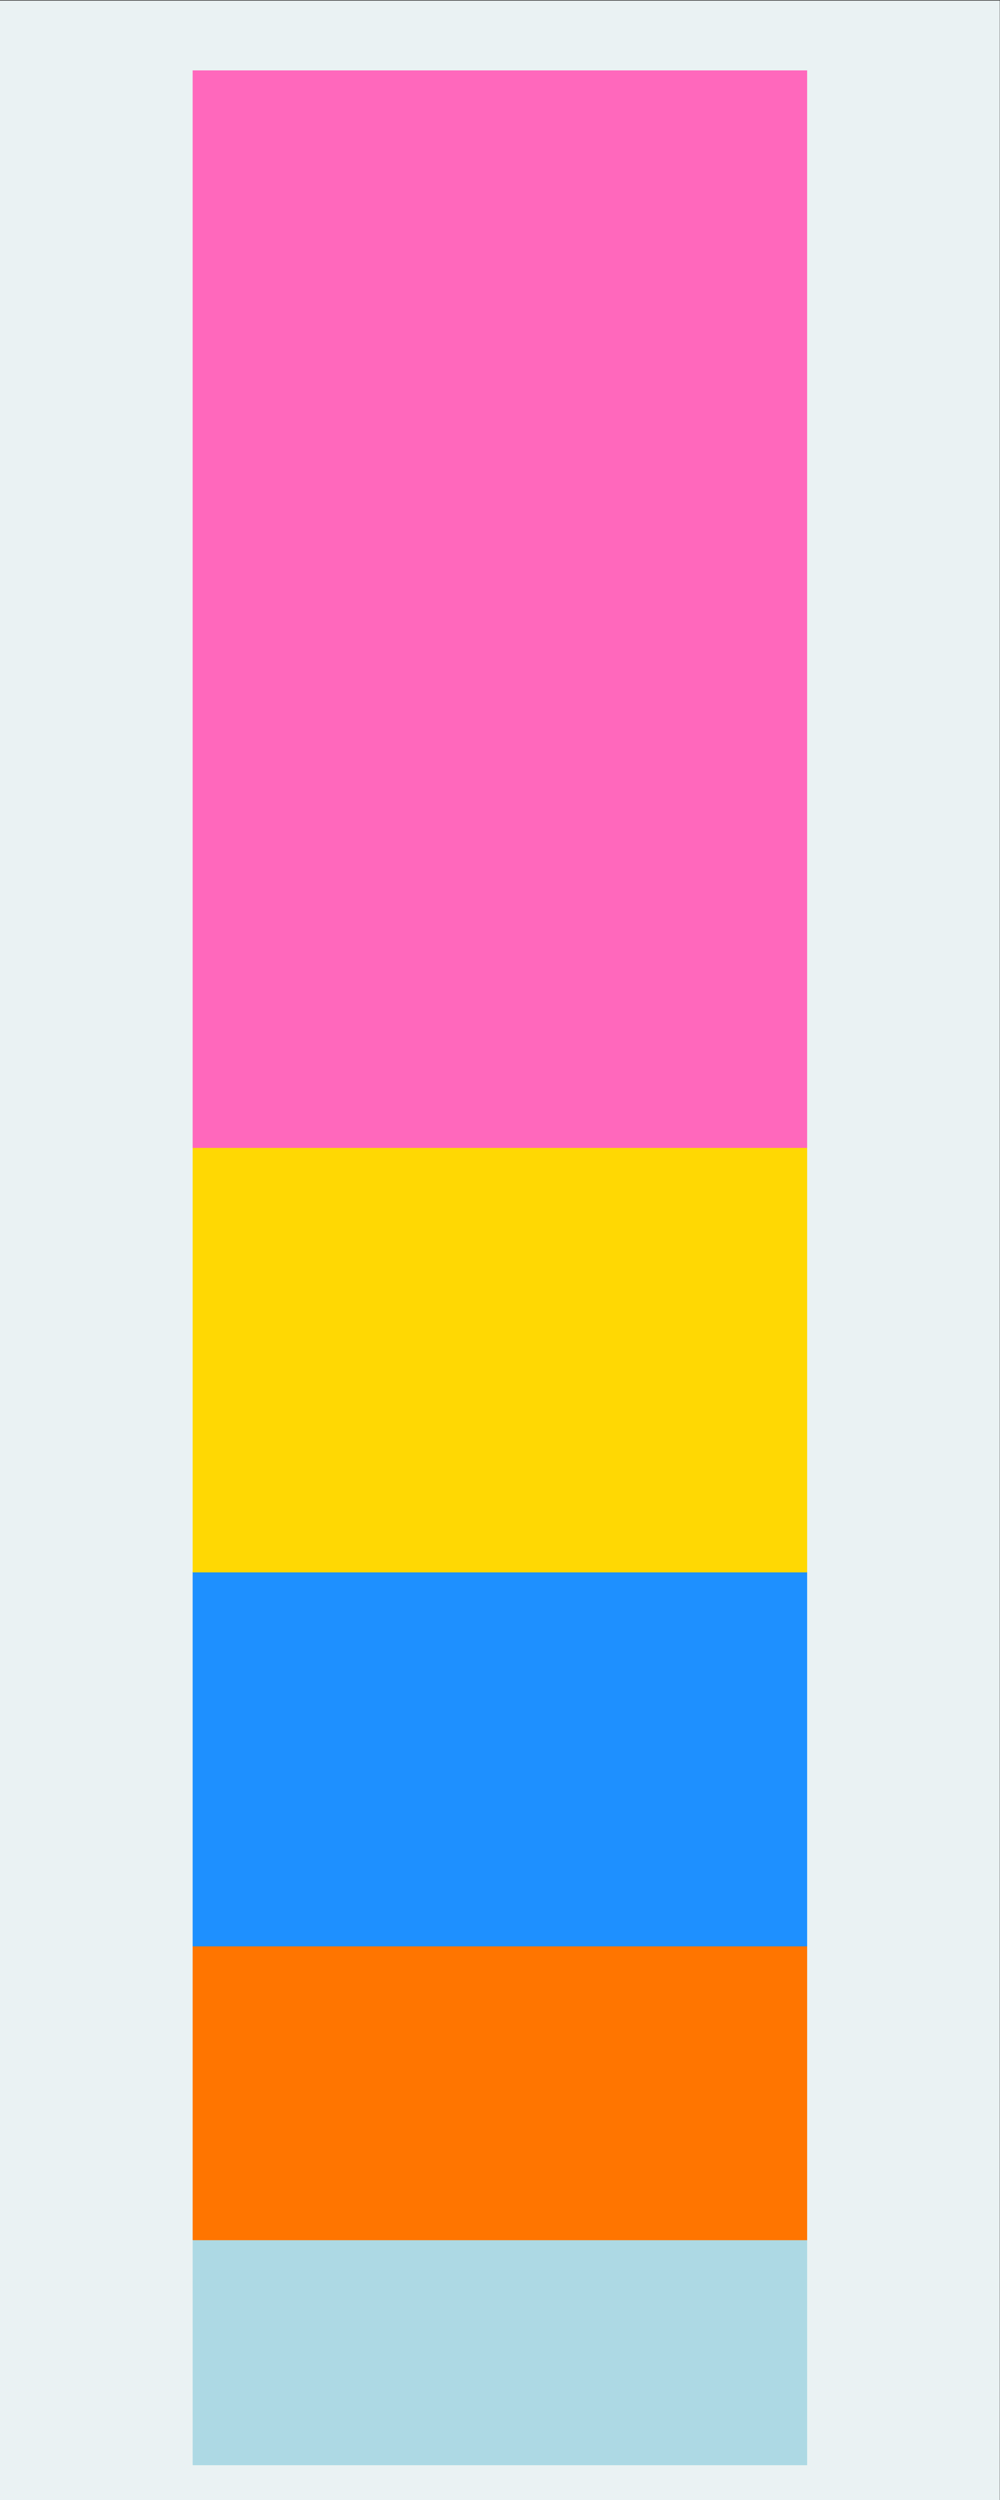<?xml version="1.0" encoding="UTF-8" standalone="no"?>
<svg
   xmlns:dc="http://purl.org/dc/elements/1.1/"
   xmlns:cc="http://creativecommons.org/ns#"
   xmlns:rdf="http://www.w3.org/1999/02/22-rdf-syntax-ns#"
   xmlns:svg="http://www.w3.org/2000/svg"
   xmlns="http://www.w3.org/2000/svg"
   viewBox="0 0 384 960"
   height="960"
   width="384"
   xml:space="preserve"
   id="svg2"
   version="1.1"><rect x="0" y="0" width="384" height="960" fill="#333333" stroke="none"/><defs
     id="defs6" /><g
     transform="matrix(1.333,0,0,-1.333,0,960)"
     id="g10"><g
       transform="scale(0.1)"
       id="g12"><path
         id="path14"
         style="fill:#eaf2f3;fill-opacity:1;fill-rule:nonzero;stroke:none"
         d="M 0,0 H 2880 V 7200 H 0 Z" /><path
         id="path16"
         style="fill:#add9e4;fill-opacity:1;fill-rule:nonzero;stroke:none"
         d="m 555.523,100.801 h 1768.95 V 749.024 H 555.523 Z" /><path
         id="path18"
         style="fill:none;stroke:#add9e4;stroke-width:1.2;stroke-linecap:butt;stroke-linejoin:miter;stroke-miterlimit:10;stroke-dasharray:none;stroke-opacity:1"
         d="M 555.523,100.801 V 749.023 H 2324.48 V 100.801 H 555.523" /><path
         id="path20"
         style="fill:#ff7500;fill-opacity:1;fill-rule:nonzero;stroke:none"
         d="m 555.523,749.023 h 1768.95 v 846.453 H 555.523 Z" /><path
         id="path22"
         style="fill:none;stroke:#ff7500;stroke-width:1.2;stroke-linecap:butt;stroke-linejoin:miter;stroke-miterlimit:10;stroke-dasharray:none;stroke-opacity:1"
         d="M 555.523,749.023 V 1595.48 H 2324.48 V 749.023 H 555.523" /><path
         id="path24"
         style="fill:#1e90ff;fill-opacity:1;fill-rule:nonzero;stroke:none"
         d="m 555.523,1595.48 h 1768.95 v 1077.3 H 555.523 Z" /><path
         id="path26"
         style="fill:none;stroke:#1e90ff;stroke-width:1.2;stroke-linecap:butt;stroke-linejoin:miter;stroke-miterlimit:10;stroke-dasharray:none;stroke-opacity:1"
         d="M 555.523,1595.48 V 2672.77 H 2324.48 V 1595.48 H 555.523" /><path
         id="path28"
         style="fill:#ffd803;fill-opacity:1;fill-rule:nonzero;stroke:none"
         d="m 555.523,2672.77 h 1768.95 V 3895.65 H 555.523 Z" /><path
         id="path30"
         style="fill:none;stroke:#ffd803;stroke-width:1.2;stroke-linecap:butt;stroke-linejoin:miter;stroke-miterlimit:10;stroke-dasharray:none;stroke-opacity:1"
         d="M 555.523,2672.77 V 3895.65 H 2324.48 V 2672.77 H 555.523" /><path
         id="path32"
         style="fill:#ff68bc;fill-opacity:1;fill-rule:nonzero;stroke:none"
         d="m 555.523,3895.65 h 1768.95 V 6998.4 H 555.523 Z" /><path
         id="path34"
         style="fill:none;stroke:#ff68bc;stroke-width:1.2;stroke-linecap:butt;stroke-linejoin:miter;stroke-miterlimit:10;stroke-dasharray:none;stroke-opacity:1"
         d="M 555.523,3895.65 V 6998.4 H 2324.48 V 3895.65 H 555.523" /></g></g></svg>